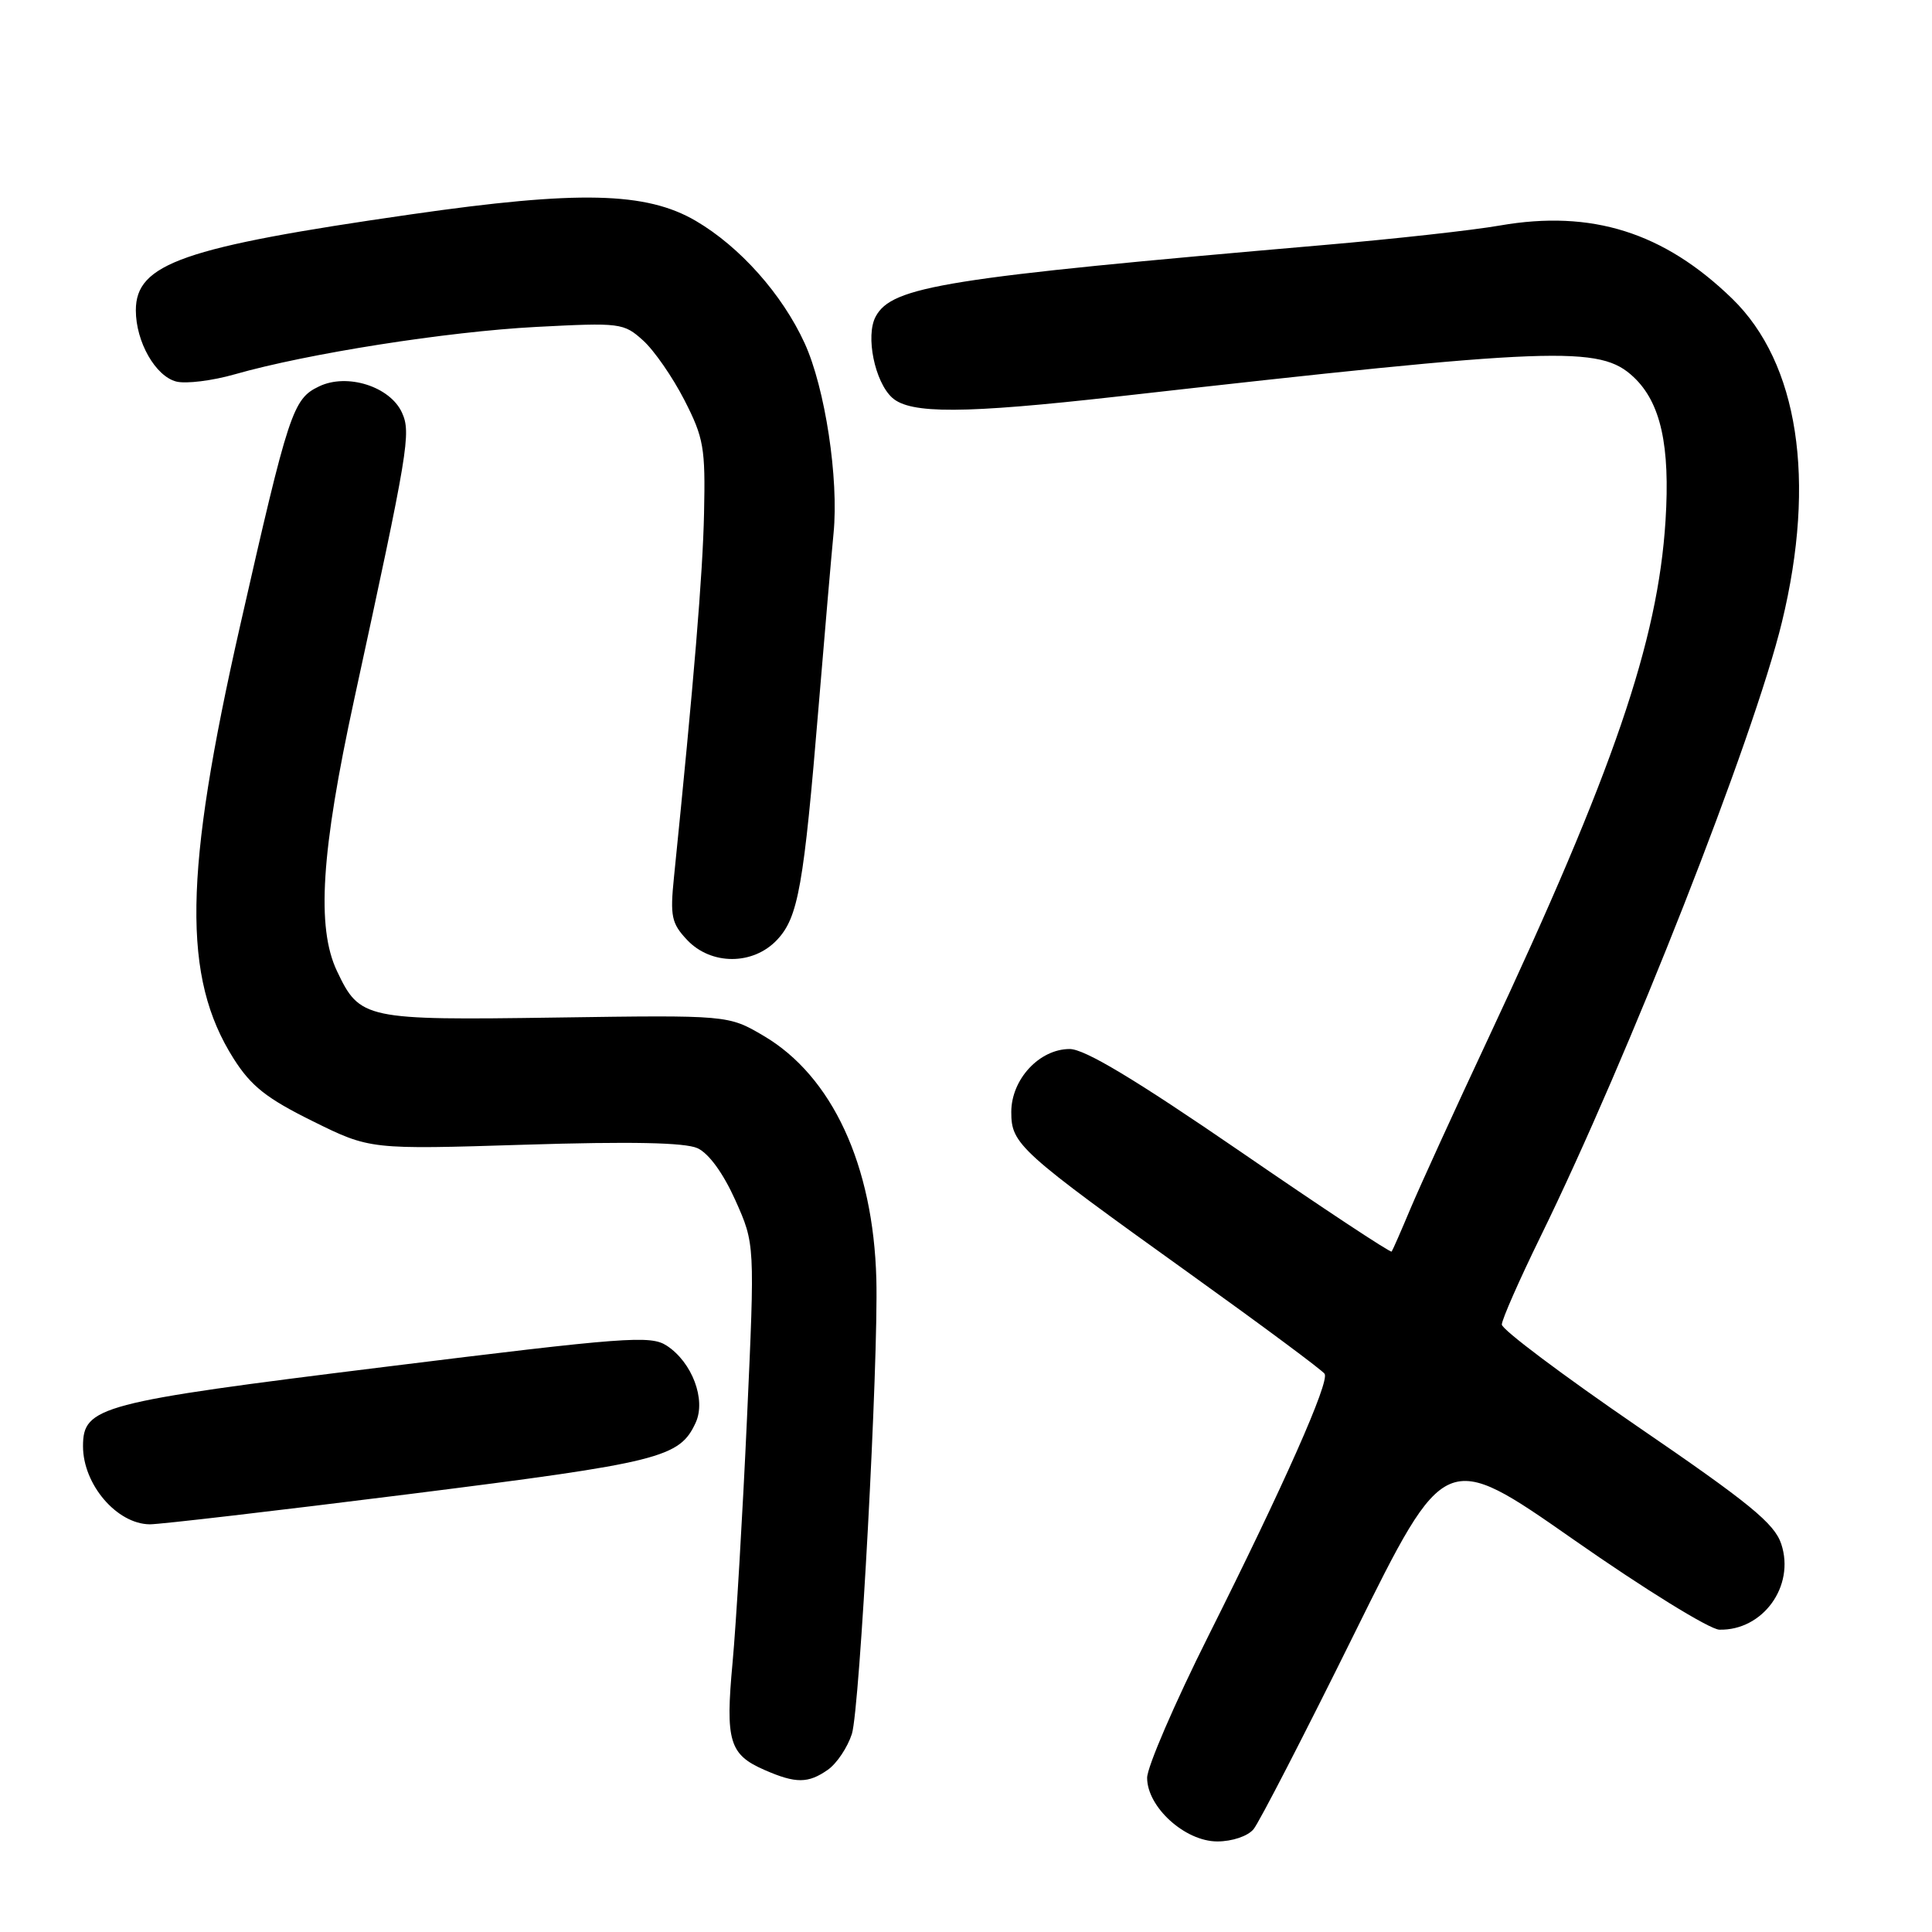<?xml version="1.0" encoding="UTF-8" standalone="no"?>
<!DOCTYPE svg PUBLIC "-//W3C//DTD SVG 1.1//EN" "http://www.w3.org/Graphics/SVG/1.1/DTD/svg11.dtd" >
<svg xmlns="http://www.w3.org/2000/svg" xmlns:xlink="http://www.w3.org/1999/xlink" version="1.1" viewBox="0 0 256 256">
 <g >
 <path fill="currentColor"
d=" M 166.10 242.38 C 166.84 241.49 172.86 229.81 179.47 216.44 C 191.50 192.12 191.50 192.12 208.50 204.00 C 217.85 210.54 226.54 215.91 227.82 215.94 C 233.59 216.08 237.87 210.17 236.03 204.60 C 235.14 201.88 231.85 199.19 216.97 189.01 C 207.09 182.24 199.00 176.17 199.00 175.51 C 199.00 174.86 201.30 169.64 204.10 163.91 C 215.78 140.07 232.39 97.81 236.12 82.41 C 240.68 63.61 238.29 48.10 229.53 39.58 C 220.47 30.78 210.91 27.77 198.75 29.88 C 195.18 30.51 184.66 31.67 175.38 32.47 C 125.22 36.81 118.18 37.93 116.03 41.95 C 114.66 44.50 115.91 50.61 118.22 52.70 C 120.62 54.87 127.73 54.83 148.00 52.55 C 206.33 45.97 211.98 45.76 216.46 49.96 C 220.06 53.35 221.32 59.03 220.69 69.00 C 219.68 85.00 213.81 102.14 197.17 137.66 C 192.75 147.09 188.13 157.22 186.89 160.16 C 185.66 163.10 184.54 165.65 184.40 165.84 C 184.26 166.03 175.24 160.07 164.36 152.59 C 150.40 143.01 143.73 139.00 141.74 139.00 C 137.72 139.00 134.00 143.02 134.00 147.35 C 134.00 151.62 134.99 152.52 157.78 168.86 C 167.26 175.66 175.25 181.59 175.52 182.04 C 176.19 183.11 170.13 196.78 160.12 216.76 C 155.65 225.68 152.00 234.14 152.00 235.57 C 152.00 239.45 157.02 244.00 161.30 244.00 C 163.27 244.00 165.34 243.30 166.10 242.38 Z  M 109.70 234.50 C 110.88 233.67 112.31 231.53 112.88 229.75 C 113.93 226.44 116.41 180.39 116.12 169.50 C 115.72 154.37 110.26 142.59 101.18 137.25 C 96.50 134.50 96.50 134.50 73.70 134.83 C 48.32 135.20 47.68 135.06 44.65 128.67 C 41.91 122.90 42.55 112.85 46.94 92.64 C 54.13 59.54 54.49 57.37 53.26 54.67 C 51.68 51.21 45.99 49.41 42.28 51.20 C 38.80 52.86 38.27 54.48 31.81 82.94 C 24.34 115.85 24.14 129.52 30.96 140.28 C 33.27 143.92 35.32 145.54 41.43 148.56 C 49.03 152.32 49.03 152.32 69.51 151.68 C 83.60 151.24 90.75 151.39 92.42 152.14 C 93.92 152.83 95.82 155.44 97.44 159.04 C 100.03 164.83 100.03 164.83 98.98 187.95 C 98.40 200.67 97.54 215.22 97.07 220.29 C 96.10 230.72 96.63 232.50 101.33 234.54 C 105.45 236.34 107.09 236.33 109.70 234.50 Z  M 54.35 197.96 C 87.58 193.78 90.06 193.15 92.19 188.49 C 93.57 185.45 91.71 180.51 88.35 178.31 C 86.21 176.91 83.00 177.15 50.82 181.14 C 13.11 185.81 11.00 186.37 11.00 191.64 C 11.00 196.70 15.48 201.94 19.85 201.98 C 21.15 201.99 36.67 200.18 54.35 197.96 Z  M 102.97 124.53 C 105.77 121.55 106.50 117.44 108.48 93.50 C 109.30 83.60 110.19 73.32 110.45 70.66 C 111.16 63.44 109.33 51.40 106.62 45.48 C 103.65 38.99 98.05 32.70 92.20 29.27 C 85.62 25.42 76.67 25.21 54.50 28.40 C 24.24 32.75 18.00 34.93 18.00 41.12 C 18.00 45.29 20.60 49.86 23.37 50.56 C 24.65 50.88 28.13 50.45 31.10 49.60 C 40.76 46.84 59.24 43.94 71.03 43.32 C 82.20 42.74 82.64 42.79 85.21 45.11 C 86.67 46.42 89.13 49.98 90.68 53.00 C 93.25 58.02 93.48 59.33 93.29 68.00 C 93.12 76.12 91.95 90.18 89.30 116.28 C 88.78 121.40 88.98 122.35 91.03 124.53 C 94.21 127.92 99.79 127.92 102.97 124.53 Z "/>
</g>
</svg>